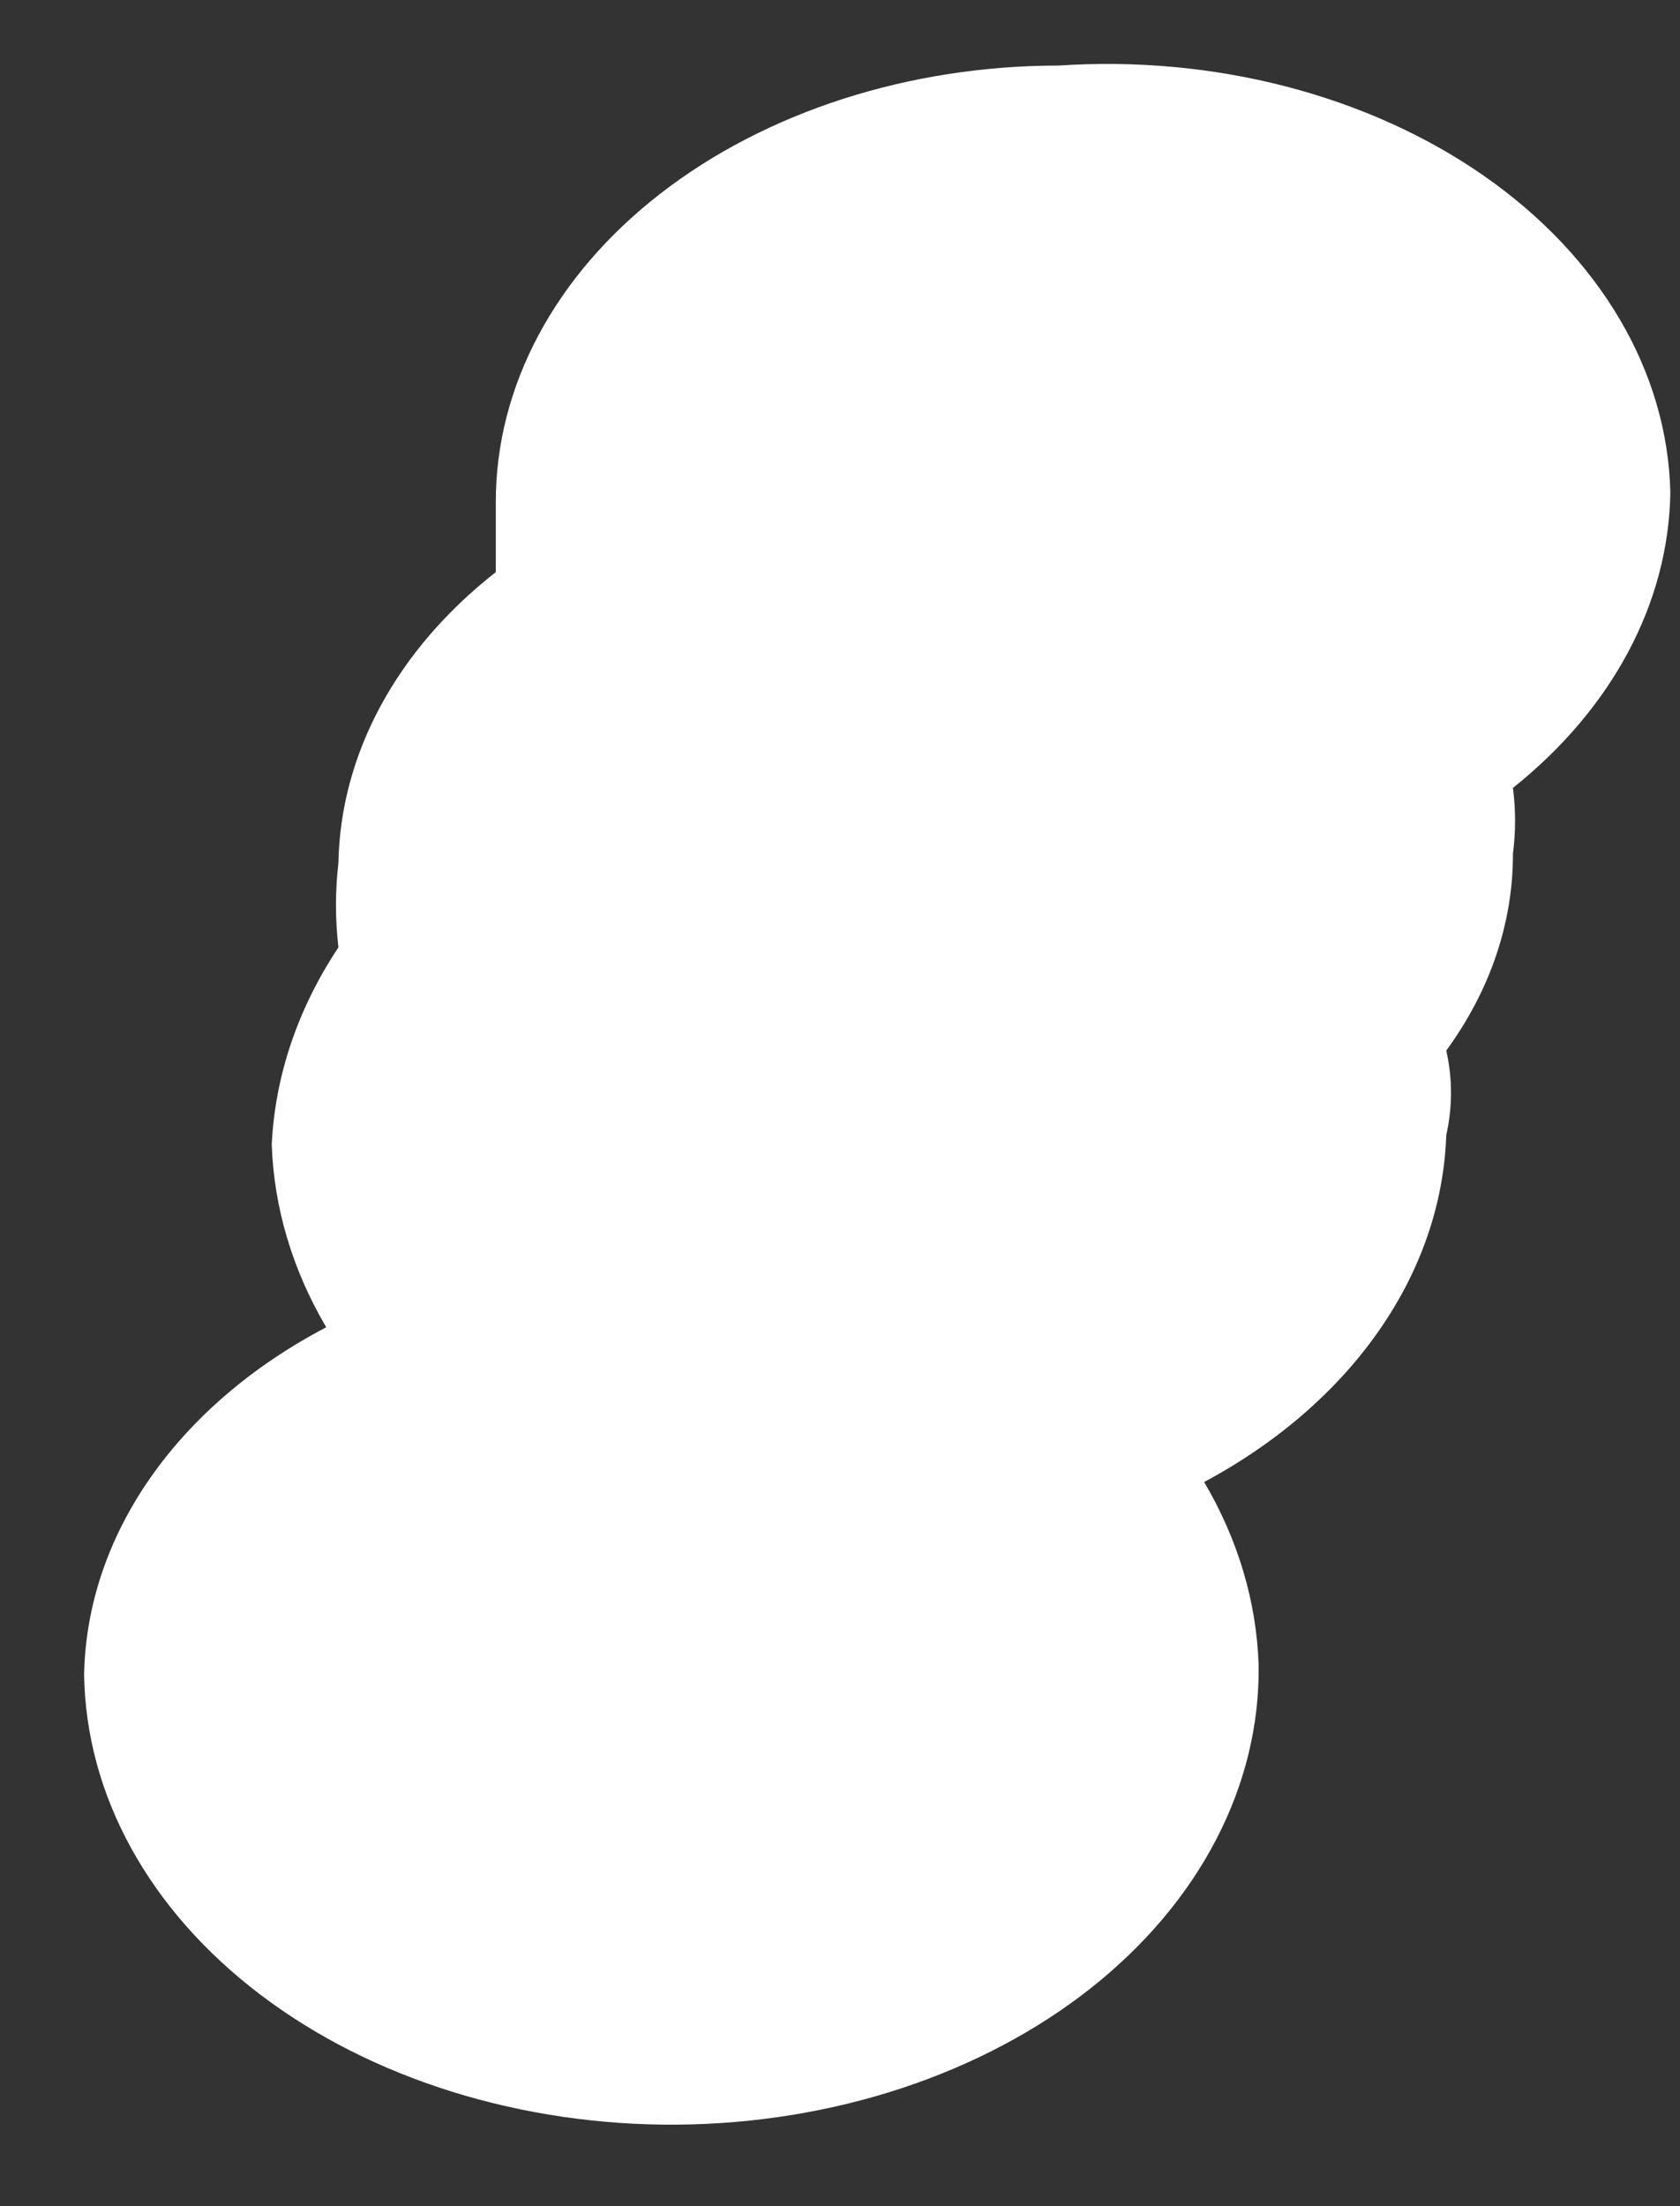 <?xml version="1.0" encoding="UTF-8" standalone="no"?><svg width='16' height='21' viewBox='0 0 16 21' fill='none' xmlns='http://www.w3.org/2000/svg'>
<rect x="0" y="0" width="16" height="21" fill="#333333" stroke="none"/>
<g style='mix-blend-mode:color-dodge'>
<path d='M10.084 0.624C8.662 0.624 7.298 1.062 6.292 1.841C5.287 2.619 4.722 3.675 4.722 4.776V5.446C3.779 6.184 3.242 7.176 3.223 8.214C3.192 8.482 3.192 8.75 3.223 9.018C2.837 9.599 2.62 10.239 2.588 10.893C2.608 11.494 2.785 12.087 3.107 12.634C2.408 13 1.833 13.492 1.432 14.067C1.03 14.642 0.814 15.284 0.801 15.938C0.809 16.506 0.961 17.069 1.249 17.592C1.537 18.115 1.955 18.589 2.48 18.987C3.005 19.385 3.625 19.699 4.307 19.911C4.988 20.123 5.717 20.23 6.452 20.224C7.186 20.218 7.912 20.1 8.588 19.877C9.263 19.654 9.876 19.33 10.39 18.924C10.904 18.517 11.309 18.037 11.583 17.509C11.857 16.982 11.995 16.417 11.987 15.849C11.967 15.247 11.791 14.655 11.468 14.107C12.161 13.736 12.73 13.243 13.131 12.669C13.532 12.095 13.752 11.456 13.774 10.804C13.834 10.538 13.834 10.266 13.774 10C14.192 9.428 14.411 8.782 14.409 8.125C14.436 7.917 14.436 7.708 14.409 7.5C15.355 6.745 15.892 5.739 15.908 4.687C15.895 4.118 15.731 3.557 15.426 3.039C15.121 2.521 14.682 2.057 14.136 1.676C13.59 1.295 12.948 1.005 12.251 0.824C11.554 0.643 10.817 0.575 10.084 0.624Z' fill='white'/>
</g>
</svg>
